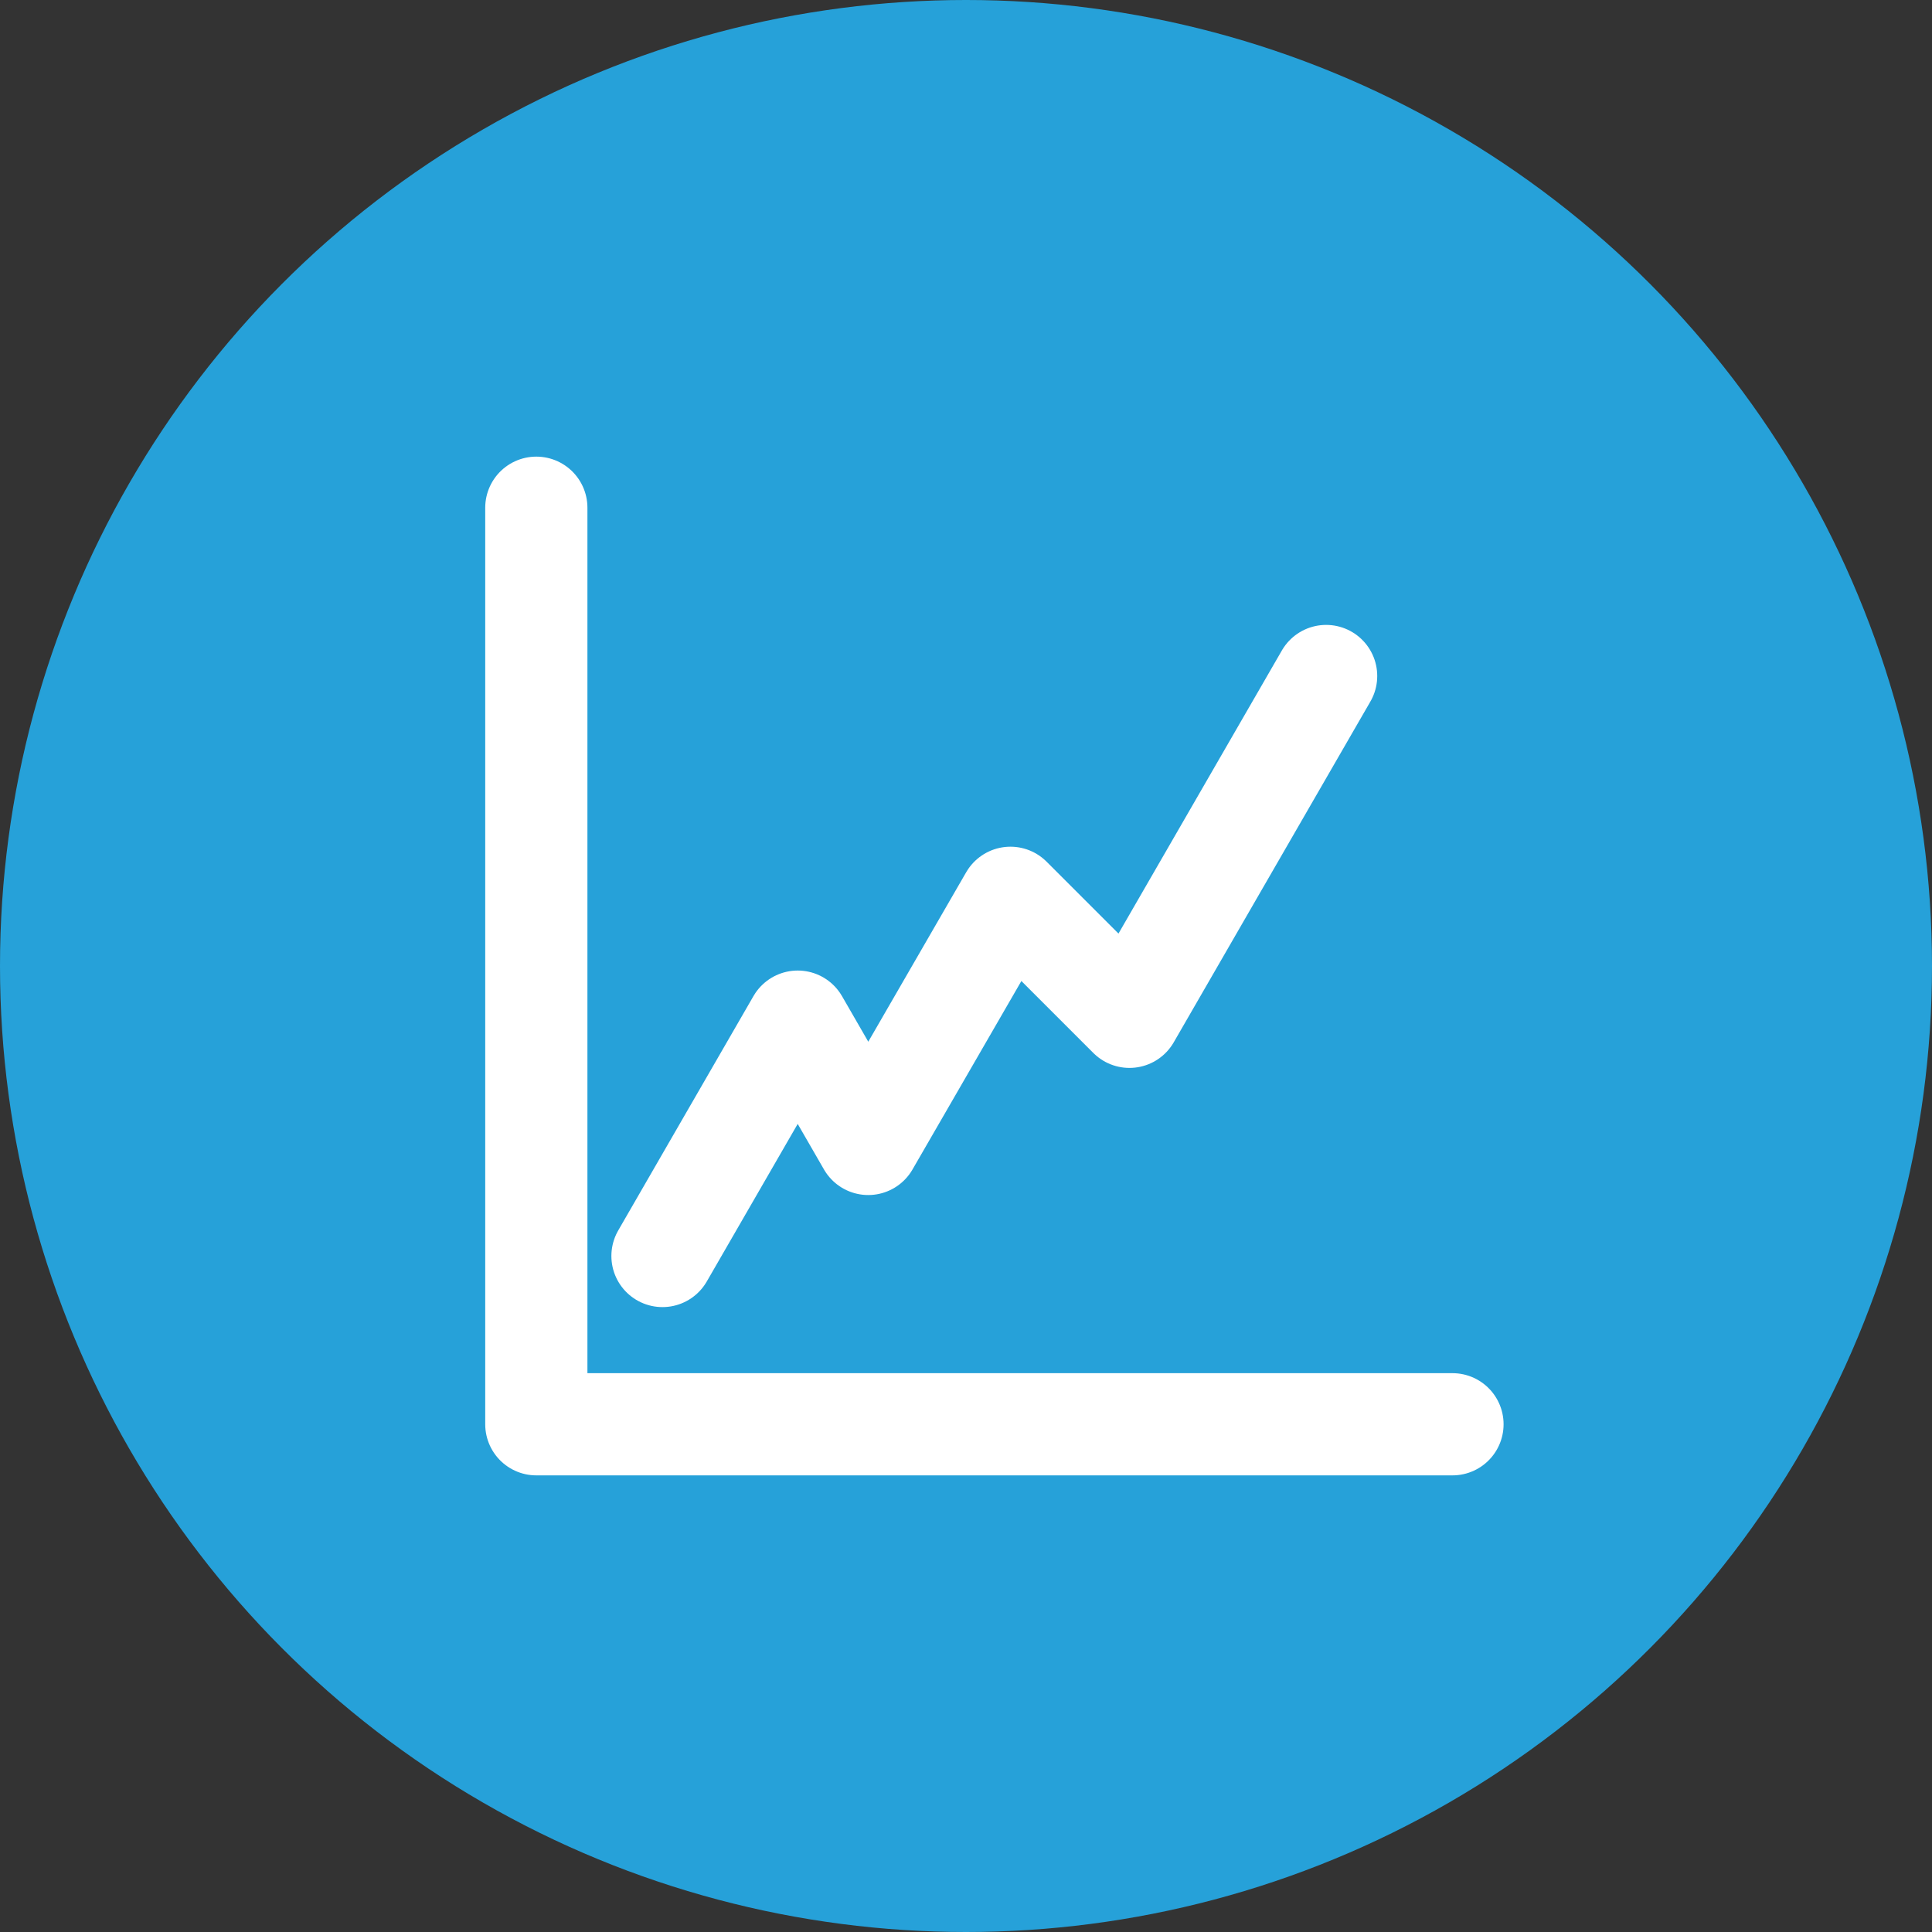 <svg width="10mm" height="10mm" version="1.1" viewBox="0 0 10 10" xmlns="http://www.w3.org/2000/svg">
 <rect x="0" y="0" width="10" height="10" fill="#333333" stroke="none"/>
 <circle cx="5" cy="5" r="5" fill="#26a1d9"/>
 <path d="m2.776 2.628v4.744h4.742" fill="none" stroke="#fff" stroke-linecap="round" stroke-linejoin="round" stroke-width=".529"/>
 <path d="m3.429 6.501 0.7-1.213 0.365 0.633 0.736-1.274 0.616 0.616 1.018-1.764" fill="none" stroke="#fff" stroke-linecap="round" stroke-linejoin="round" stroke-width=".529"/>
</svg>
